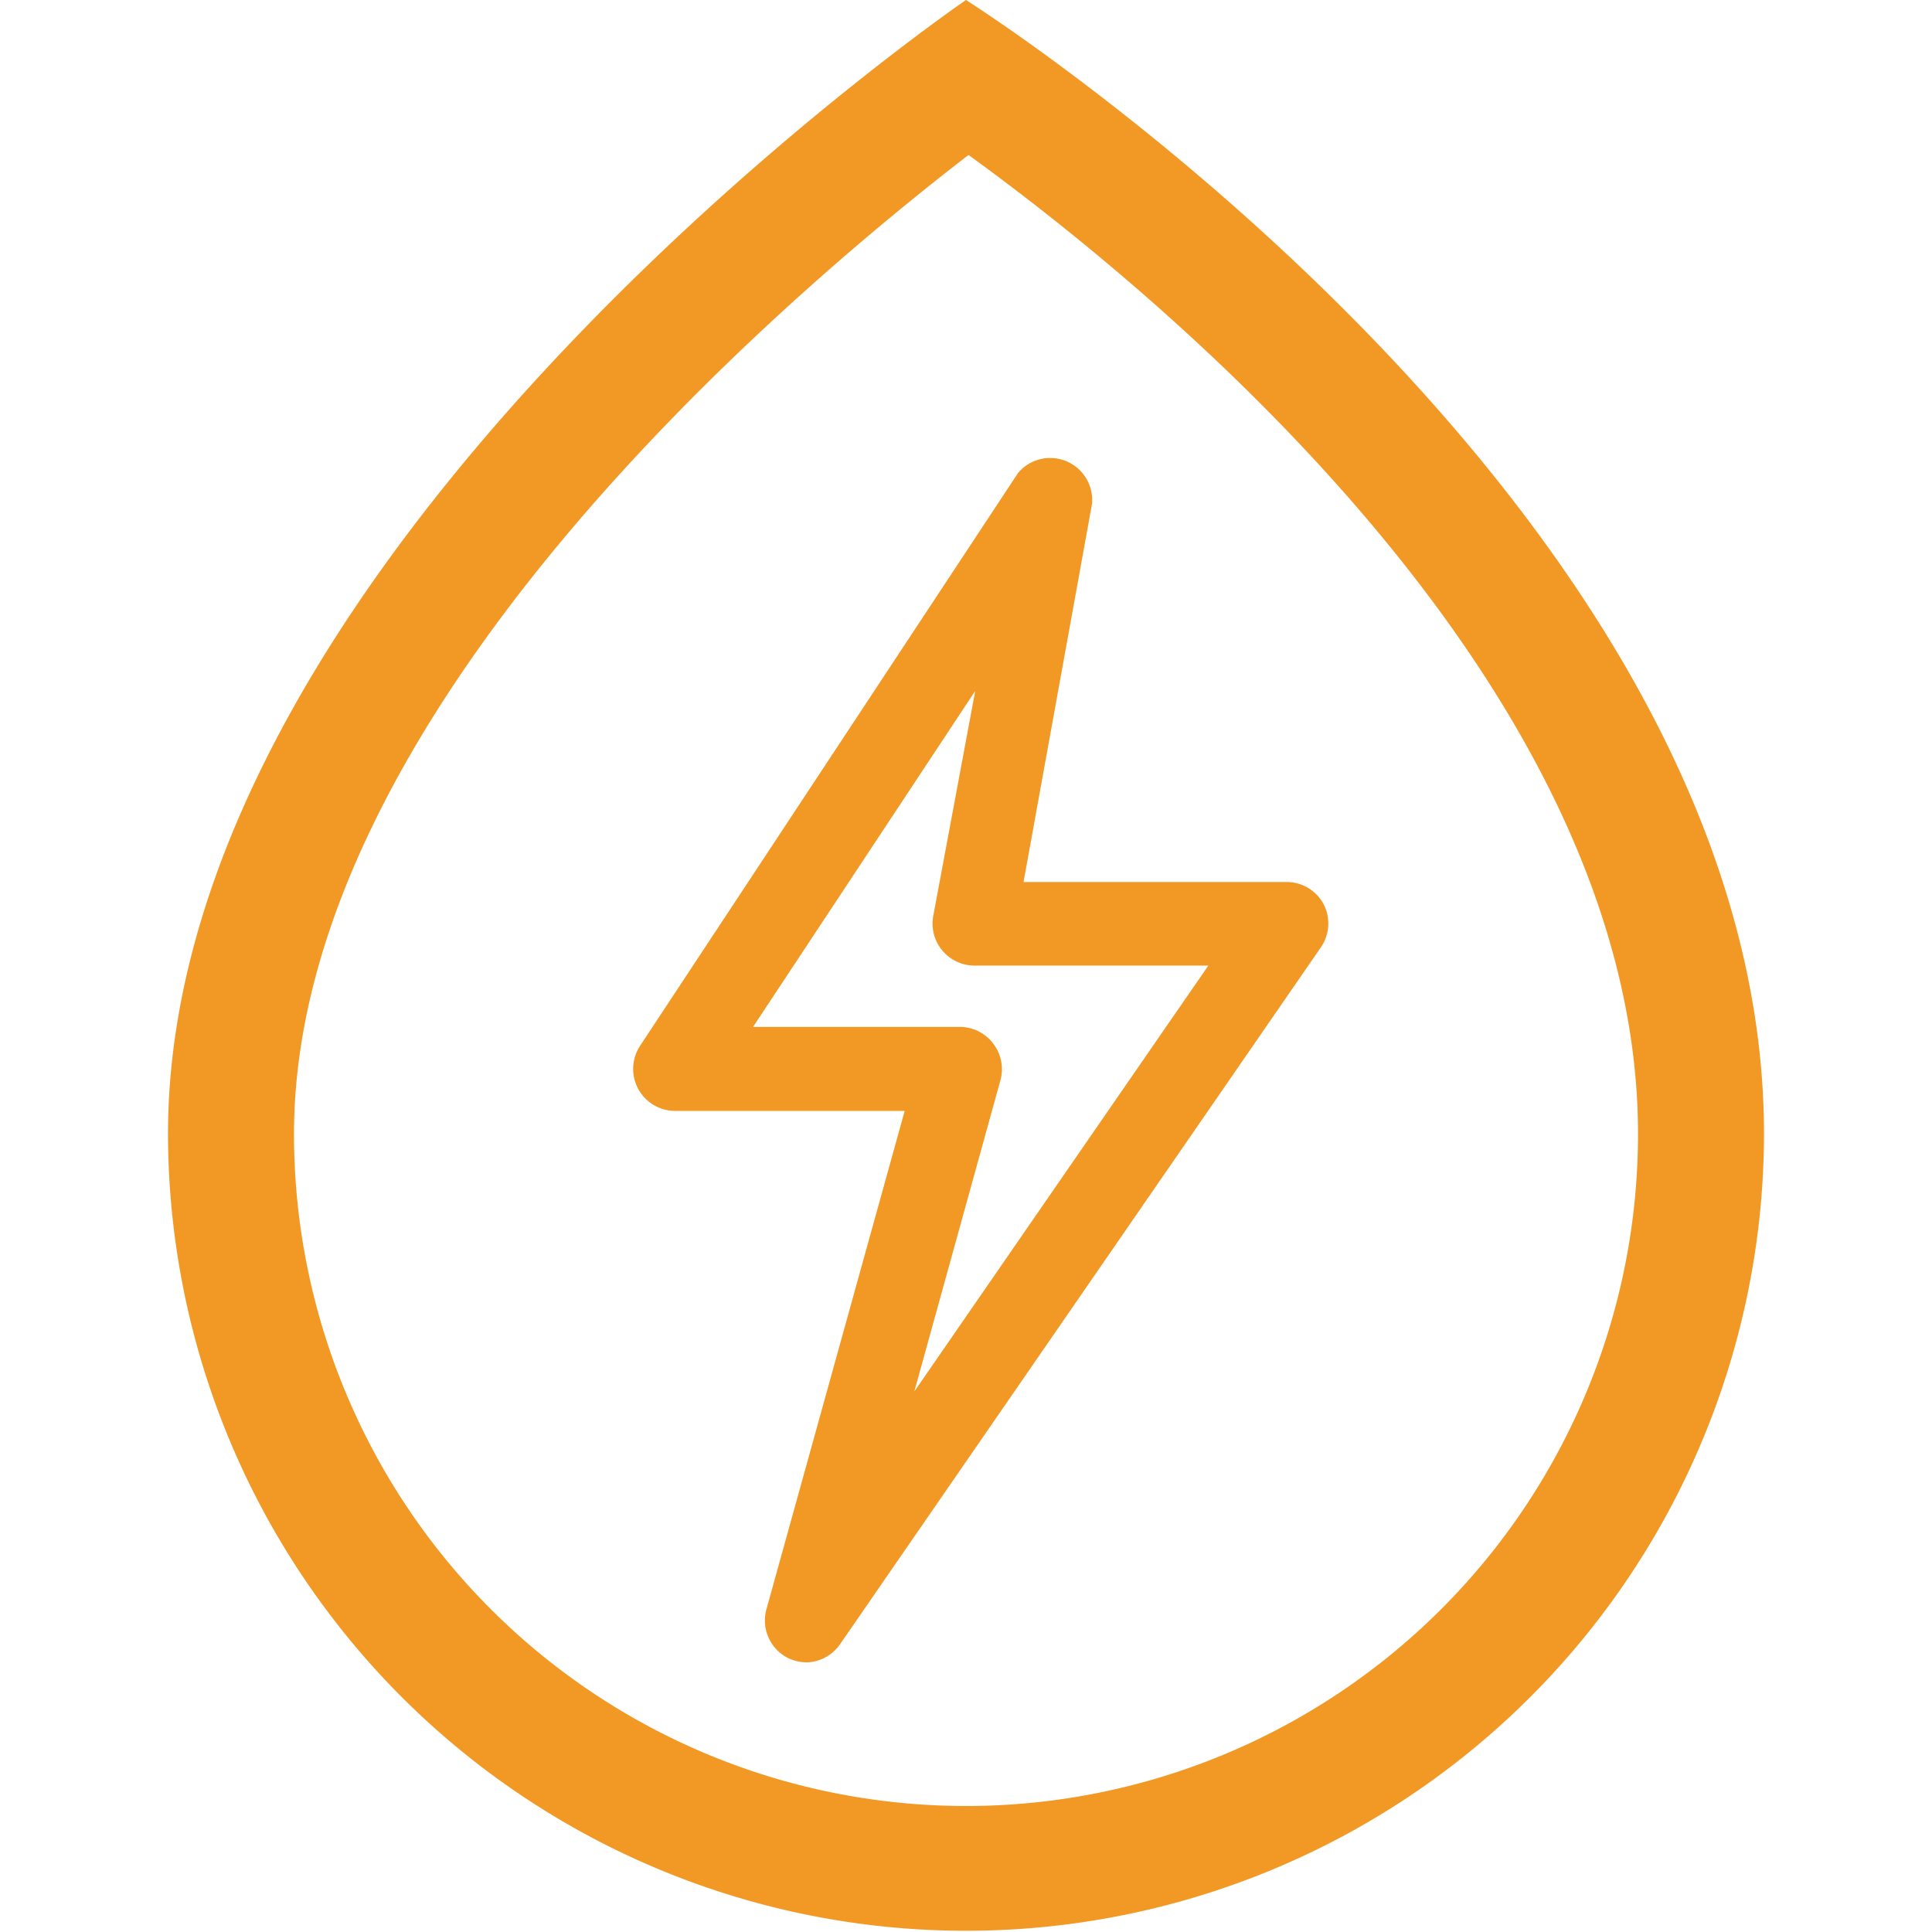 <?xml version="1.0" standalone="no"?><!DOCTYPE svg PUBLIC "-//W3C//DTD SVG 1.1//EN" "http://www.w3.org/Graphics/SVG/1.1/DTD/svg11.dtd"><svg t="1541755608998" class="icon" style="" viewBox="0 0 1024 1024" version="1.1" xmlns="http://www.w3.org/2000/svg" p-id="3026" xmlns:xlink="http://www.w3.org/1999/xlink" width="48" height="48"><defs><style type="text/css"></style></defs><path d="M513.336 82.143C611.061 152.932 868.174 361.962 868.174 601.043a356.174 356.174 0 0 1-712.348 0C155.826 378.435 415.833 157.162 513.336 82.143M512 0S89.043 289.391 89.043 601.043a422.957 422.957 0 0 0 845.913 0C934.957 267.13 512 0 512 0z" fill="#F29925" p-id="3027"></path><path d="M427.854 881.085a23.819 23.819 0 0 1-9.572-2.003 22.261 22.261 0 0 1-12.021-26.268l73.238-264.014h-121.544a22.261 22.261 0 0 1-18.699-34.504l200.348-303.638A22.261 22.261 0 0 1 578.783 267.13l-36.285 200.348h139.576a22.261 22.261 0 0 1 19.59 12.021 22.261 22.261 0 0 1-1.336 22.261L445.217 871.513a22.261 22.261 0 0 1-17.363 9.572z m-28.717-336.807h109.746a22.261 22.261 0 0 1 17.586 8.904 22.261 22.261 0 0 1 3.784 19.367l-45.635 164.953 155.826-225.725h-123.548a22.261 22.261 0 0 1-22.261-26.268l22.261-119.318z" fill="#F29925" p-id="3028"></path></svg>